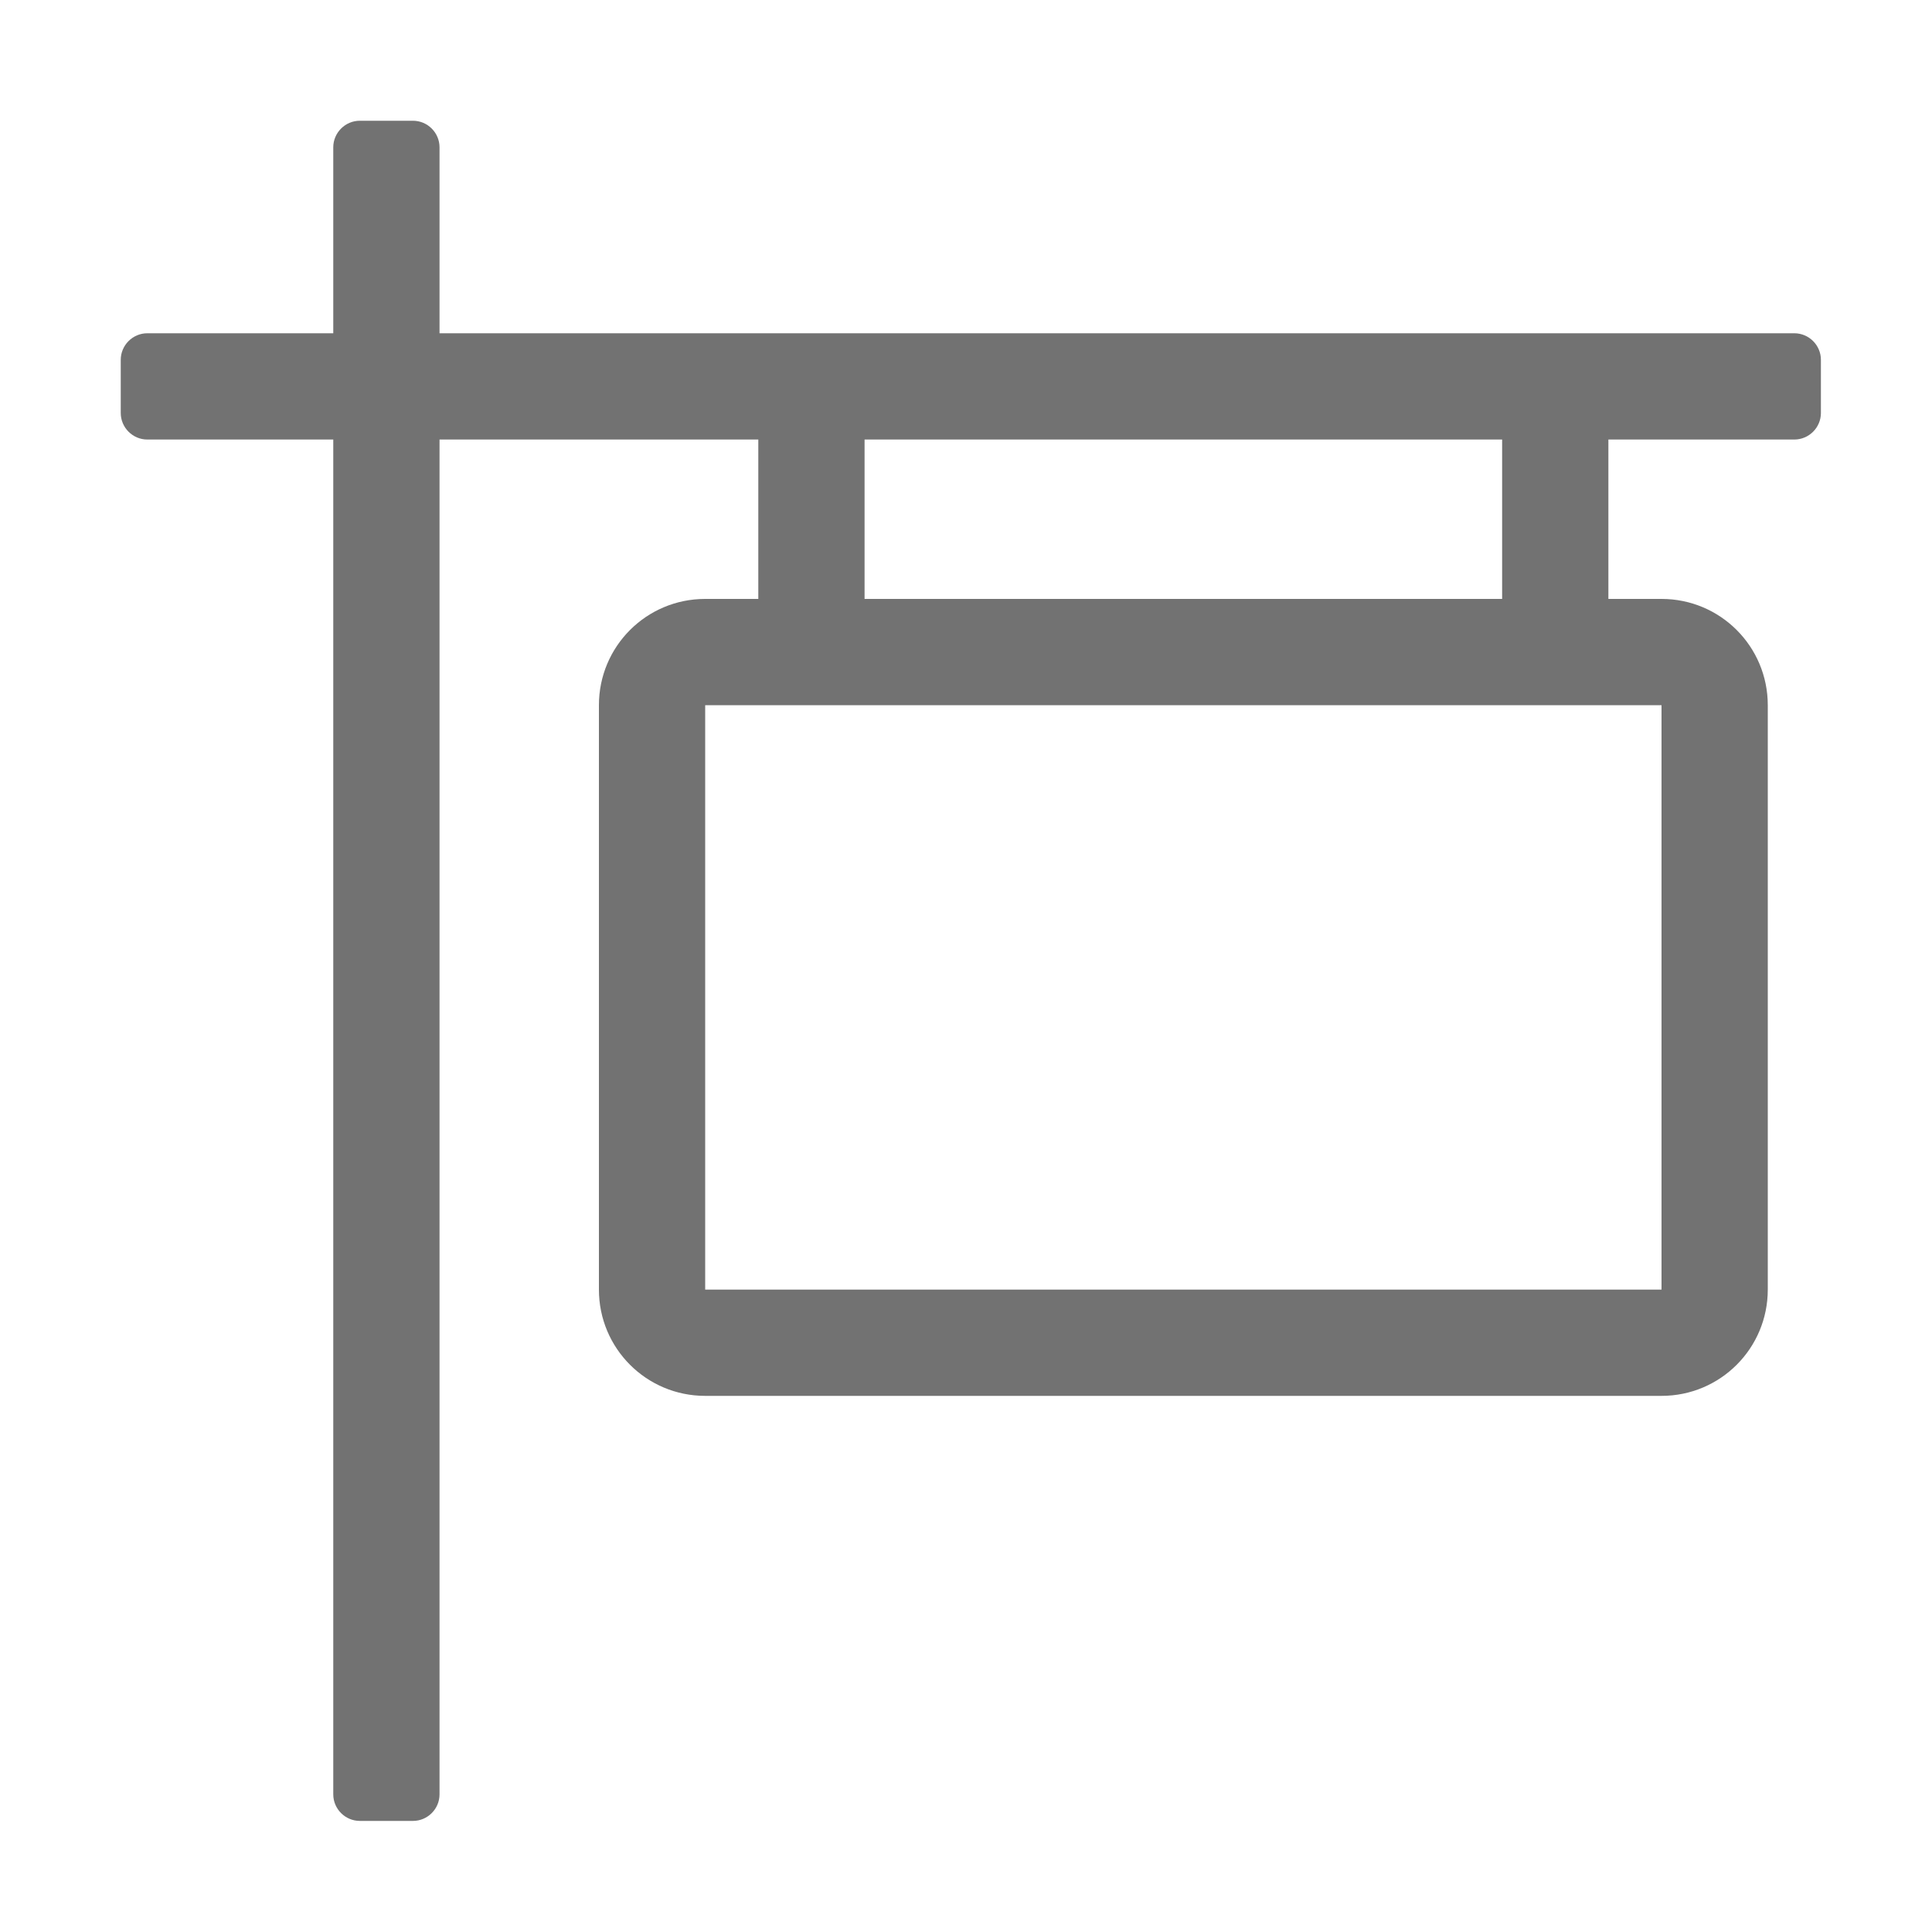 ﻿<?xml version='1.0' encoding='UTF-8'?>
<svg viewBox="-2 -2 32 32" xmlns="http://www.w3.org/2000/svg">
  <g transform="matrix(0.055, 0, 0, 0.055, 0, 0)">
    <path d="M504, 64L96, 64L96, 8C96, 3.6 92.4, 0 88, 0L72, 0C67.6, 0 64, 3.6 64, 8L64, 64L8, 64C3.6, 64 0, 67.6 0, 72L0, 88C0, 92.4 3.6, 96 8, 96L64, 96L64, 504C64, 508.4 67.6, 512 72, 512L88, 512C92.4, 512 96, 508.4 96, 504L96, 96L192, 96L192, 144L176, 144C158.3, 144 144, 158.3 144, 176L144, 352C144, 369.7 158.3, 384 176, 384L464, 384C481.7, 384 496, 369.7 496, 352L496, 176C496, 158.3 481.7, 144 464, 144L448, 144L448, 96L504, 96C508.4, 96 512, 92.4 512, 88L512, 72C512, 67.6 508.4, 64 504, 64zM464, 352L176, 352L176, 176L464, 176L464, 352zM416, 144L224, 144L224, 96L416, 96L416, 144z" fill="#727272" fill-opacity="1" class="Black" />
  </g>
</svg>